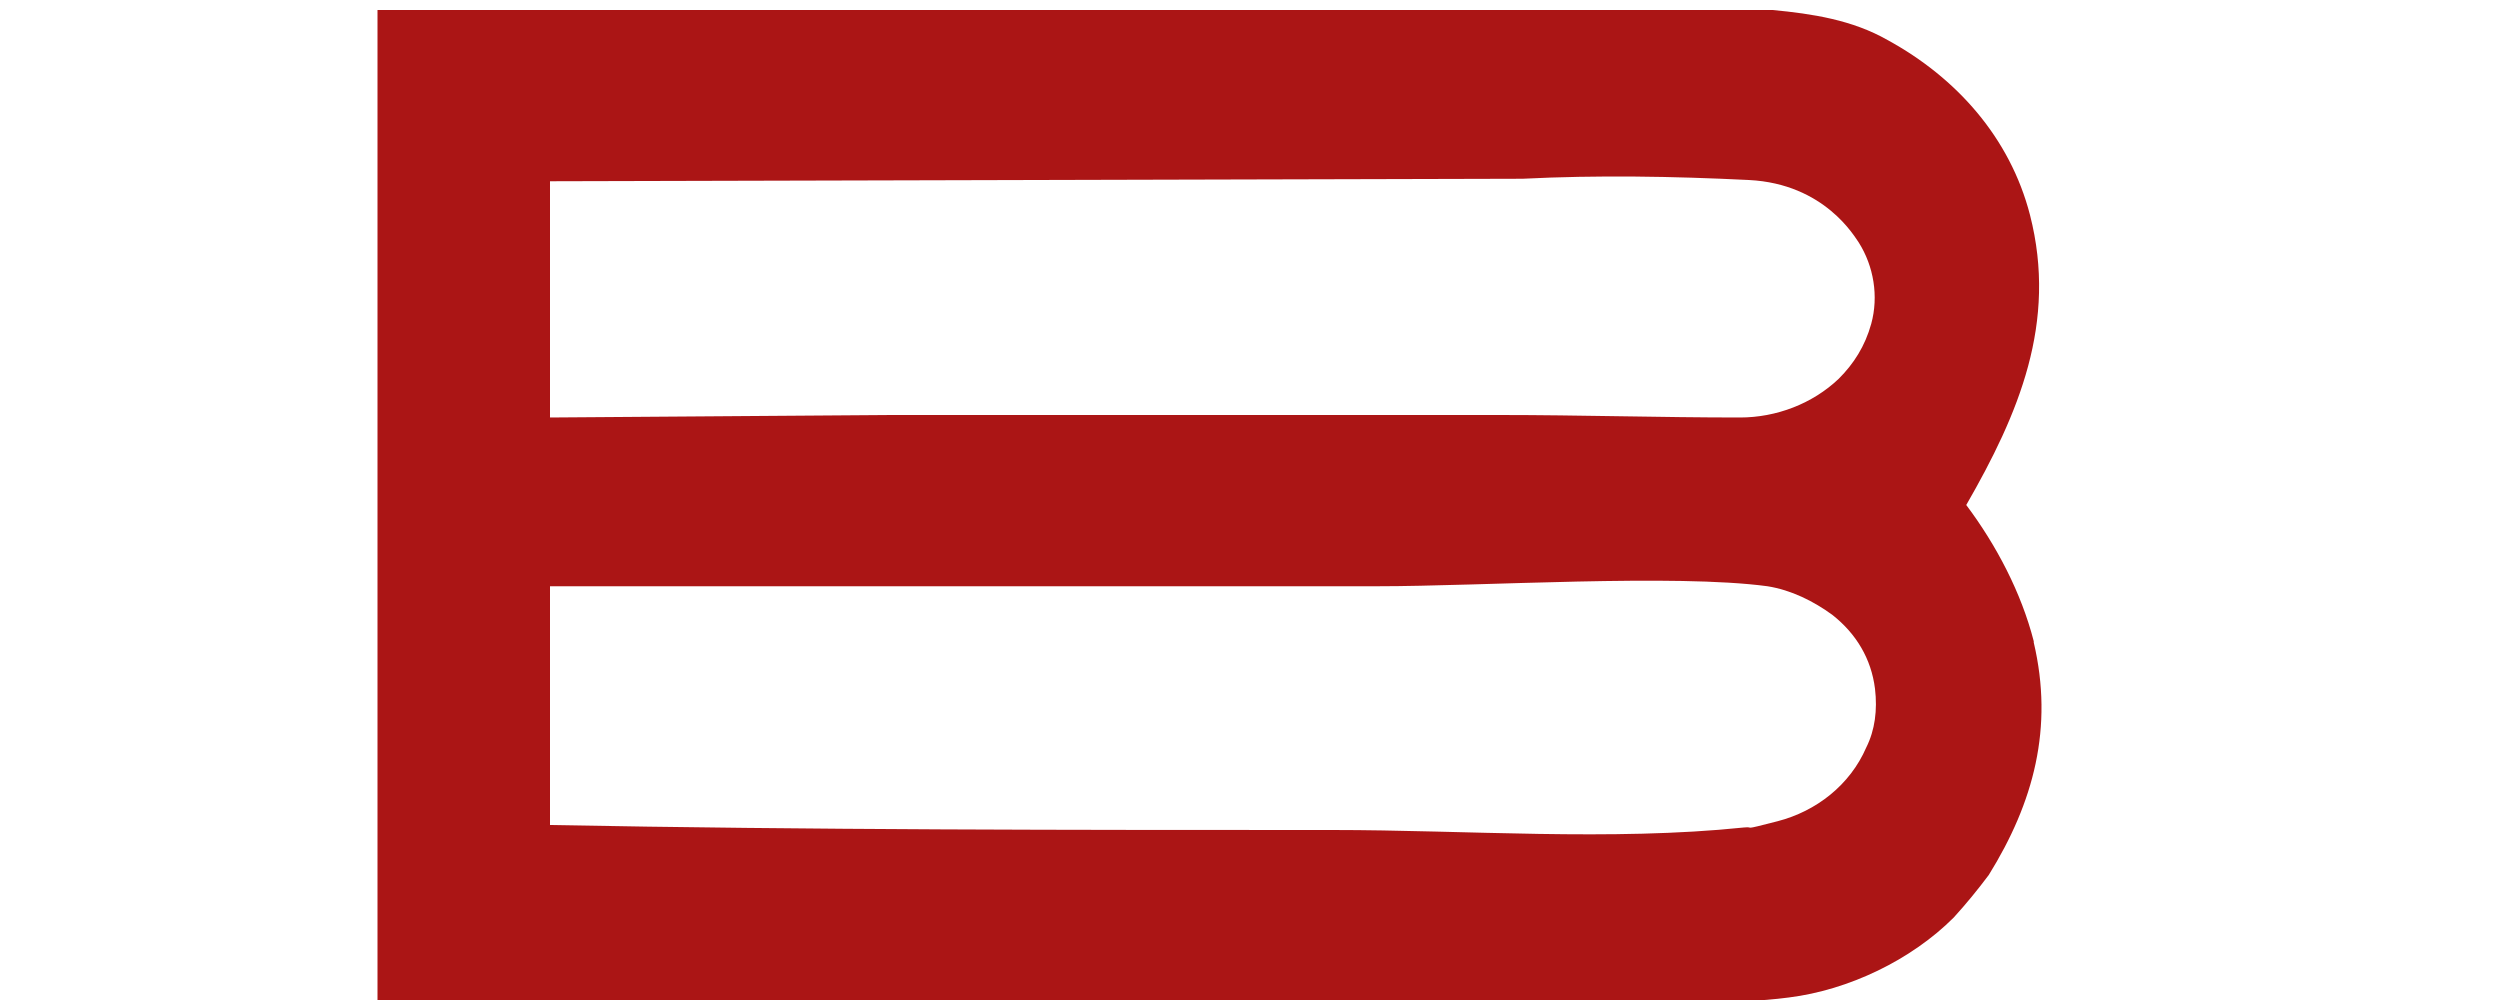 <?xml version="1.0" encoding="UTF-8"?>
<svg xmlns="http://www.w3.org/2000/svg" viewBox="247 386 200 80">
  <style>
    .st7 { fill: #ab1515; }
  </style>
  <path class="st7" d="M409.7,437.3c-1-3.9-3-7.7-5.4-10.9,4.2-7.3,7.3-14.6,5.1-23.2-1.6-6.2-5.9-11-11.4-14-2.8-1.6-6-2.1-9.2-2.4-12,0-24.3,0-36.2,0h-75.4v79.3h98.7c4.6,0,9.6.3,14.2-.3,4.8-.6,9.8-3,13.2-6.4,1-1.1,1.9-2.2,2.8-3.4,3.6-5.8,5.2-11.8,3.6-18.6ZM291,400.5l77.8-.2h0c6-.3,12-.2,18.1.1,6.1.3,8.5,4.6,8.8,5,1.2,1.9,1.6,4.3,1,6.5-.5,1.8-1.4,3.2-2.6,4.4-2.1,2-5,3.1-7.9,3.1-6.4,0-12.8-.2-19.2-.2h-48.7l-27.3.2v-18.9ZM396.3,445.8c-1.3,3-4,5.1-7.1,5.9s-1.7.4-2.7.5c-10.6,1.1-22.2.2-32.9.2-20.8,0-41.7,0-62.6-.4v-19.1h66.2c8.4,0,23.8-1,31.2,0,1.9.3,3.7,1.2,5.2,2.3,1.9,1.5,3.1,3.5,3.4,5.9.2,1.7,0,3.3-.7,4.7Z"/>
</svg>